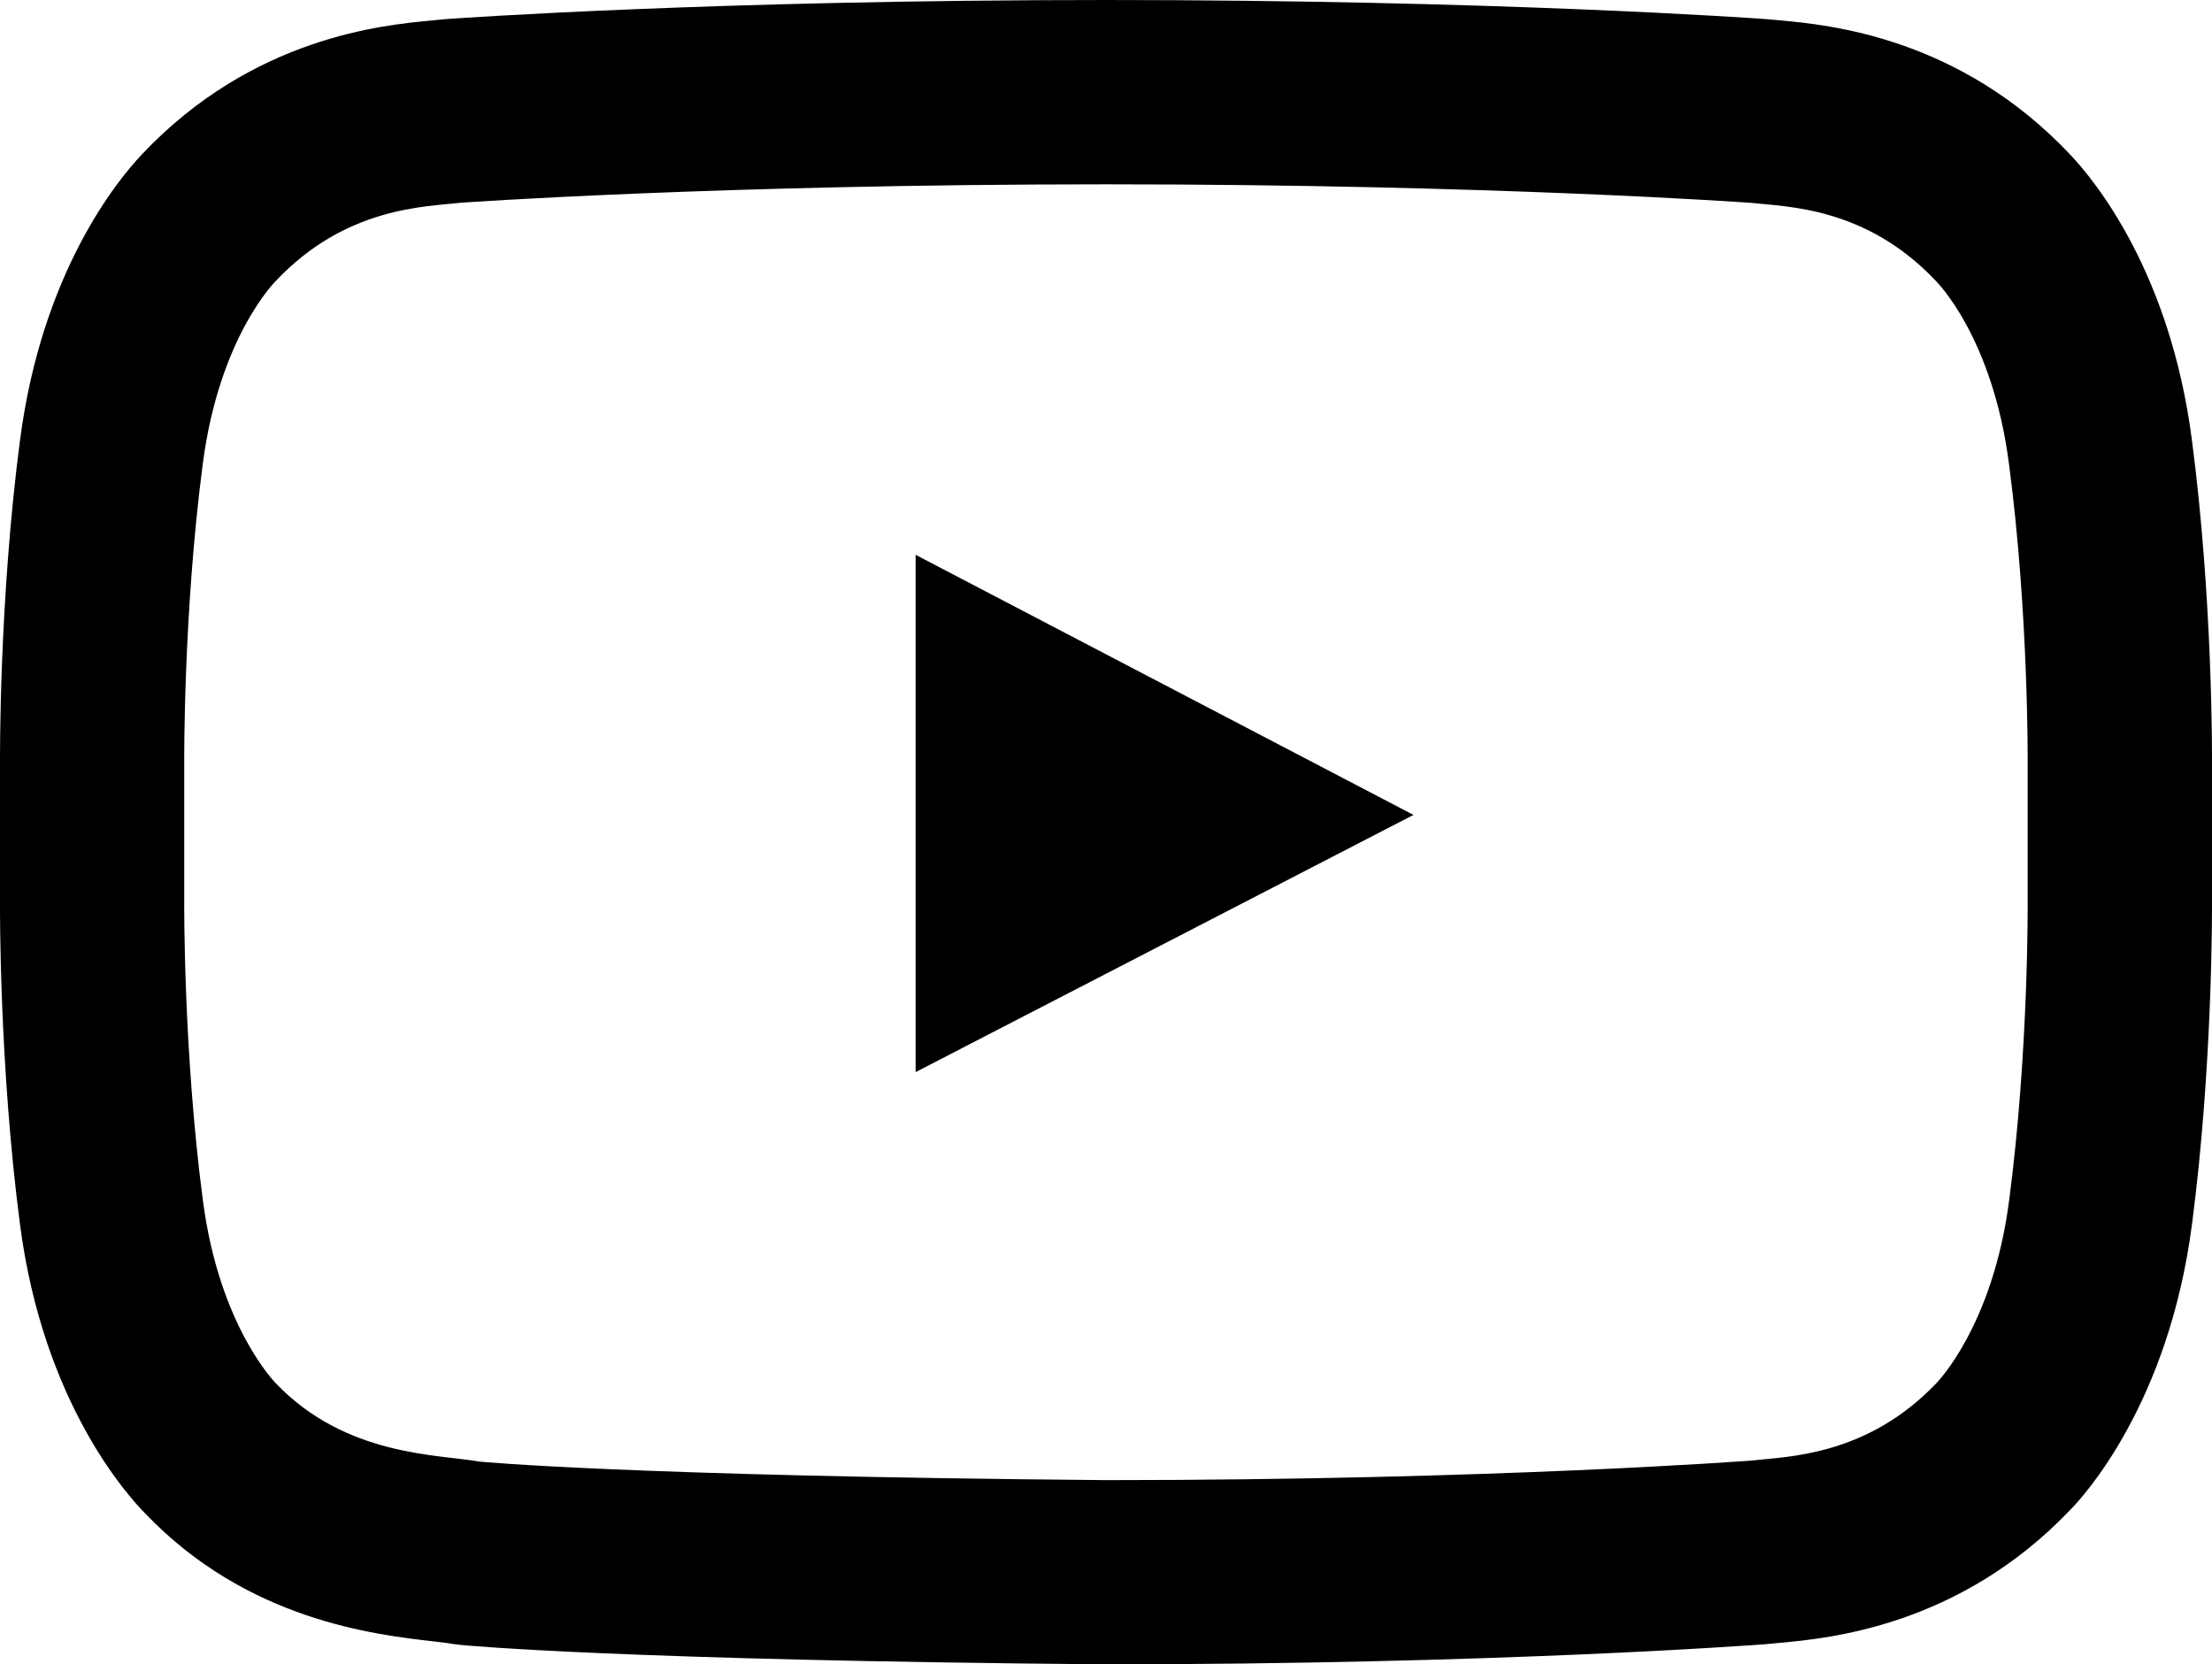 <svg xmlns="http://www.w3.org/2000/svg" width="19.931" height="14.999" fill="none">
  <defs/>
  <path fill="#000" d="M9.965 1.661c3.495 0 5.812.167 5.812.167.323.036 1.038.036 1.667.705 0 0 .51.5.658 1.65.177 1.343.168 2.687.168 2.687v1.26s.01 1.345-.167 2.689c-.148 1.14-.658 1.649-.658 1.649-.63.658-1.345.658-1.668.695 0 0-2.317.176-5.811.176-4.32-.037-5.645-.167-5.645-.167-.37-.066-1.205-.046-1.835-.705 0 0-.51-.509-.658-1.65C1.651 9.474 1.66 8.13 1.66 8.13V6.87s-.009-1.345.167-2.689c.149-1.149.658-1.649.658-1.649.63-.668 1.344-.668 1.668-.705 0 0 2.317-.166 5.812-.166zm0-1.661C6.452 0 4.132.164 4.034.171L4 .174l-.034.003-.07.007c-.443.041-1.62.149-2.619 1.209C1.055 1.628.376 2.456.18 3.97-.008 5.406 0 6.822 0 6.88v1.25c0 .047-.008 1.463.18 2.903.21 1.618.98 2.457 1.131 2.609.916.957 2.055 1.089 2.602 1.151l.122.015.051.008.073.009c.057.005 1.45.137 5.793.174 3.53 0 5.854-.174 5.952-.181l.032-.003.032-.003.071-.007c.44-.04 1.61-.149 2.607-1.19.125-.124.895-.964 1.105-2.584.188-1.438.18-2.854.18-2.914V6.87c0-.048.008-1.464-.181-2.904-.195-1.51-.873-2.337-1.097-2.573-.999-1.06-2.175-1.169-2.618-1.21l-.069-.006-.035-.003-.035-.003C15.798.164 13.478 0 9.965 0z"/>
  <path fill="#000" d="M12.736 7.344L8.25 5v4.662z"/>
</svg>